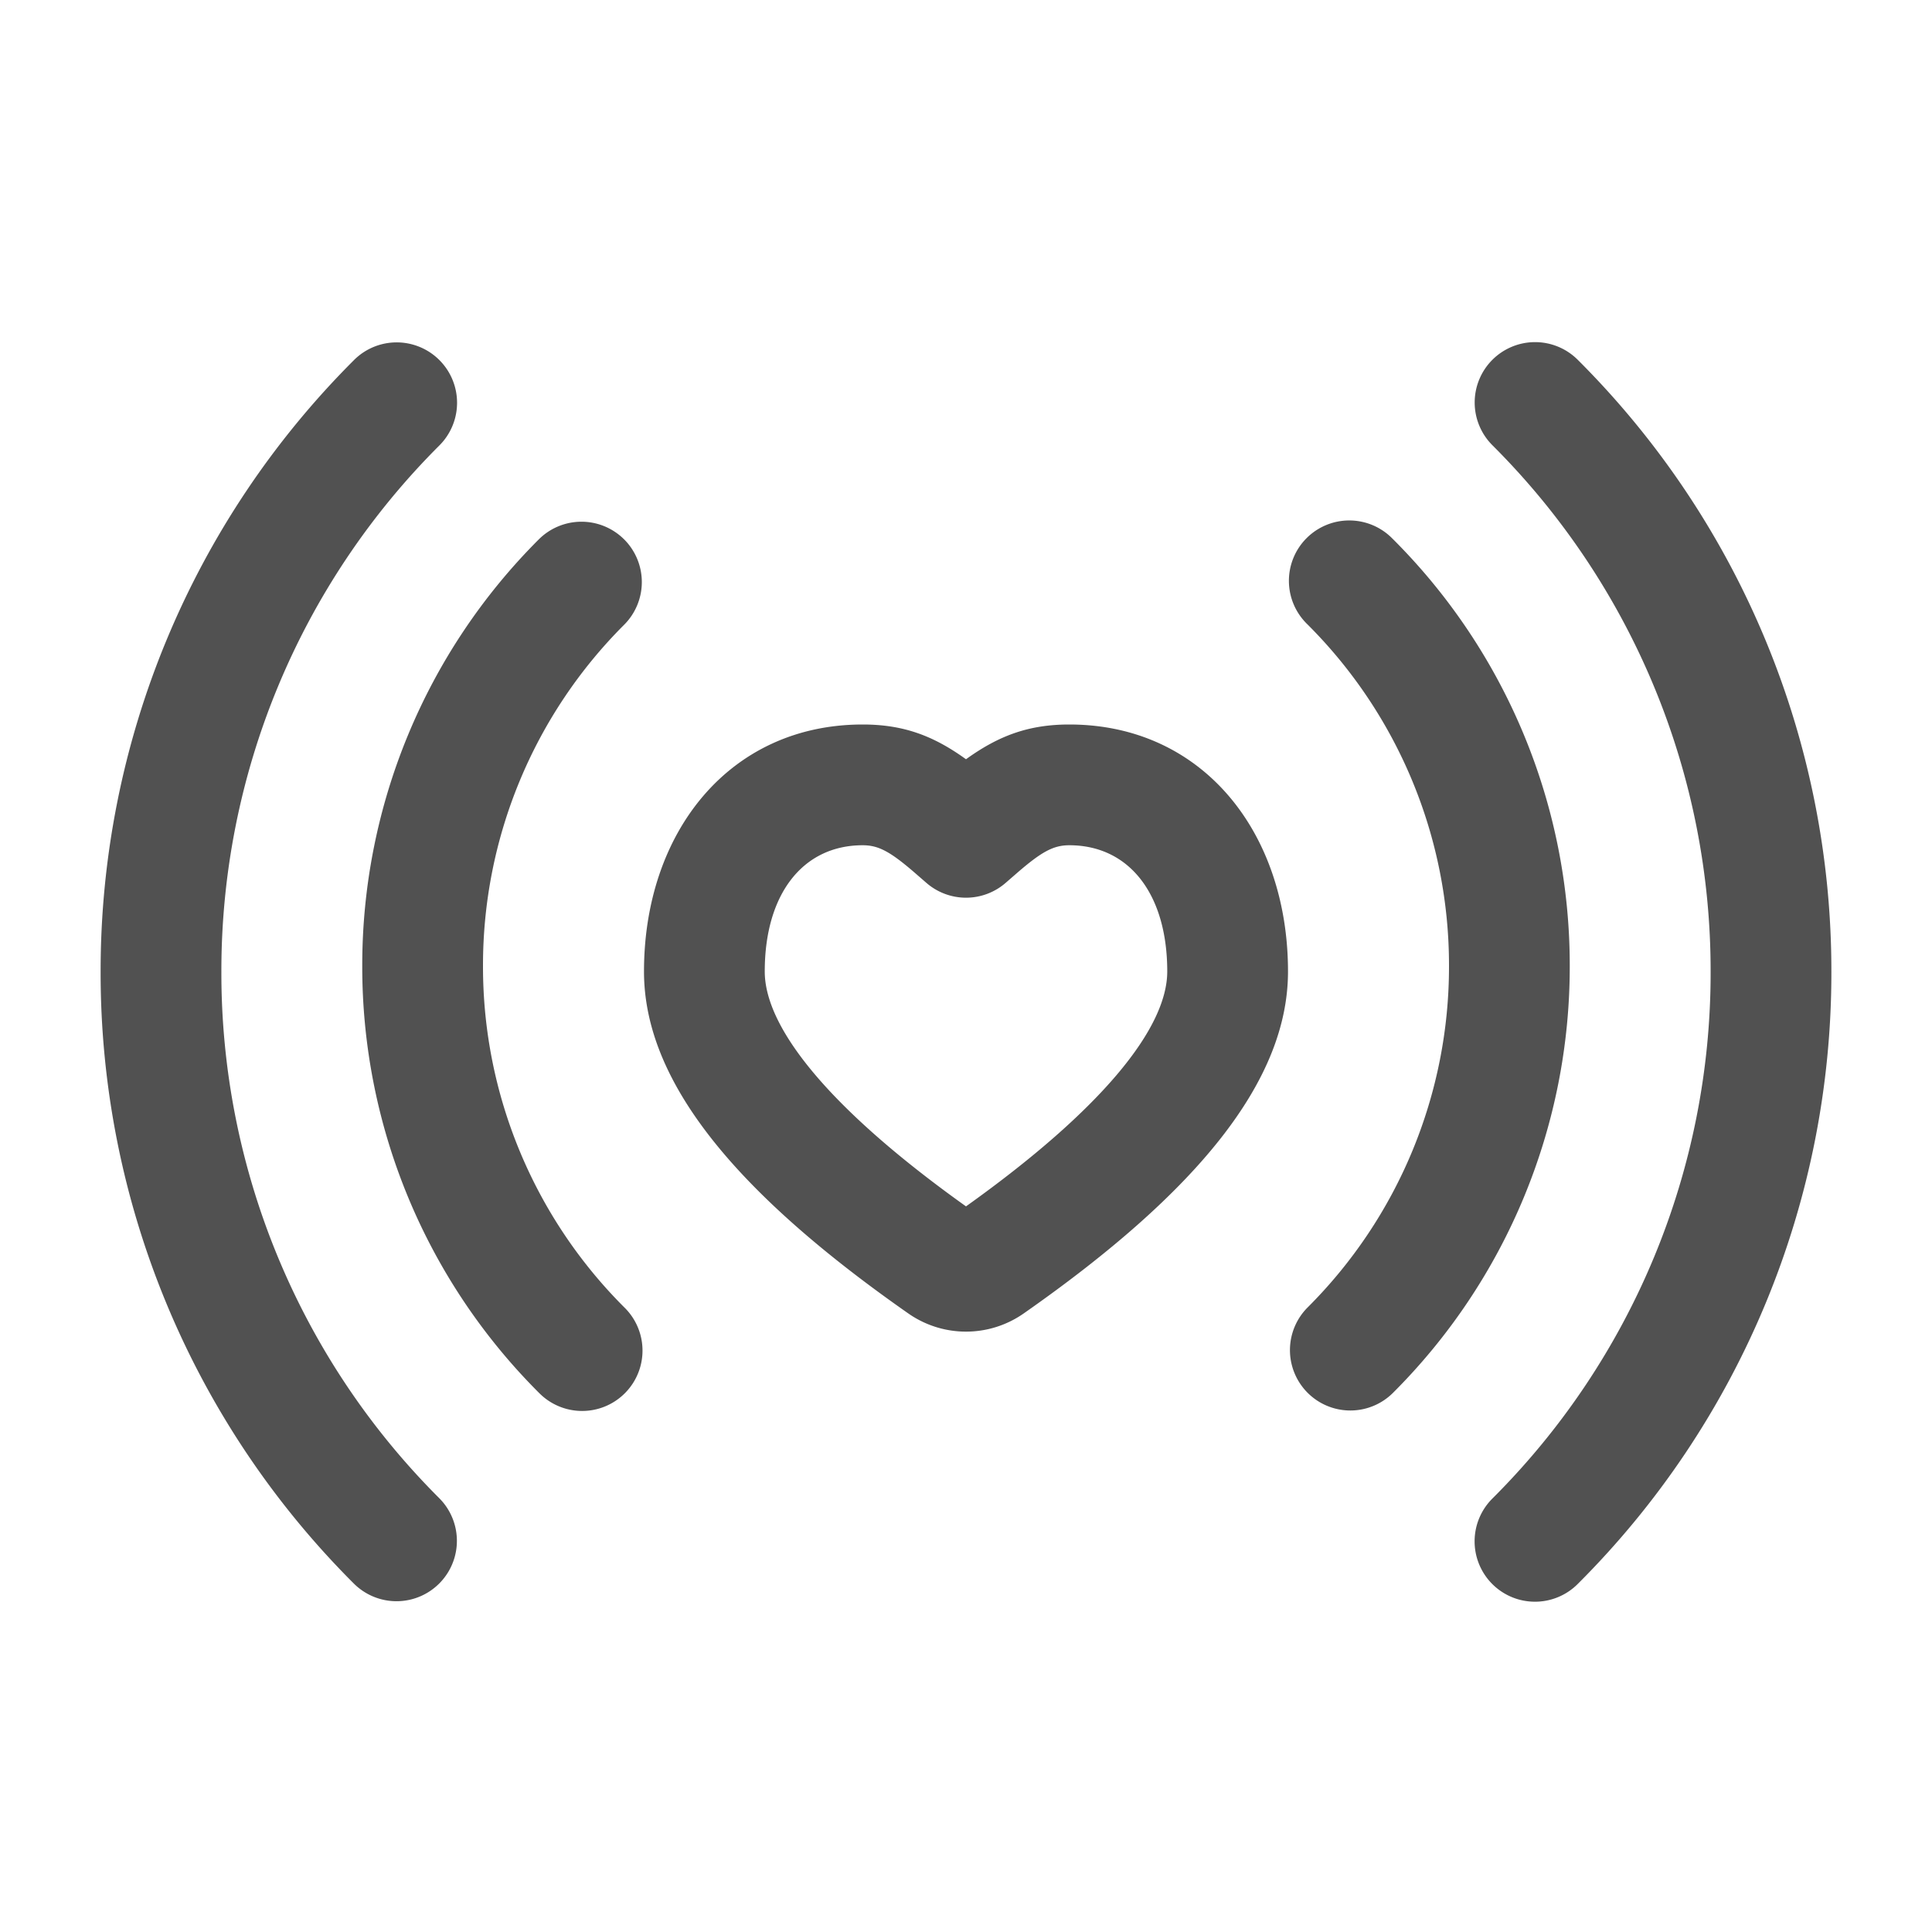 <?xml version="1.0" standalone="no"?><!DOCTYPE svg PUBLIC "-//W3C//DTD SVG 1.1//EN" "http://www.w3.org/Graphics/SVG/1.1/DTD/svg11.dtd"><svg t="1738829953801" class="icon" viewBox="0 0 1024 1024" version="1.1" xmlns="http://www.w3.org/2000/svg" p-id="15269" xmlns:xlink="http://www.w3.org/1999/xlink" width="200" height="200"><path d="M790.976 190.72a32 32 0 0 1 45.259-0.021A457.248 457.248 0 0 1 970.667 515.115a457.248 457.248 0 0 1-134.293 324.277 32 32 0 1 1-45.259-45.248A393.259 393.259 0 0 0 906.667 515.115a393.259 393.259 0 0 0-115.68-279.147 32 32 0 0 1 0-45.259z m-603.36 0.128a32 32 0 0 1 45.269 45.248A393.259 393.259 0 0 0 117.333 515.115a393.259 393.259 0 0 0 115.467 278.944 32 32 0 0 1-45.28 45.237A457.248 457.248 0 0 1 53.333 515.115a457.248 457.248 0 0 1 134.293-324.267zM330.795 285.867a32 32 0 0 1 0.032 45.248A255.04 255.04 0 0 0 256 512a255.051 255.051 0 0 0 75.147 181.184 32 32 0 1 1-45.216 45.301A319.04 319.04 0 0 1 192 512a319.04 319.04 0 0 1 93.547-226.091 32 32 0 0 1 45.248-0.032z m407.36-0.267A319.04 319.04 0 0 1 832 512a319.04 319.04 0 0 1-93.653 226.208 32 32 0 0 1-45.28-45.237A255.051 255.051 0 0 0 768 512a255.051 255.051 0 0 0-75.072-181.12 32 32 0 1 1 45.227-45.269zM566.752 384C637.408 384 682.667 441.173 682.667 514.923c0 58.005-47.947 116.789-140.096 181.237a53.333 53.333 0 0 1-61.141 0C389.28 631.712 341.333 572.928 341.333 514.923 341.333 441.173 386.592 384 457.259 384c21.632 0 37.515 5.995 54.741 18.421C529.227 389.995 545.109 384 566.741 384z m0 64c-8.32 0-14.56 3.328-27.52 14.539l-6.336 5.504a32 32 0 0 1-41.771 0l-6.336-5.504c-12.96-11.2-19.2-14.539-27.52-14.539C425.653 448 405.333 473.675 405.333 514.923c0 29.941 34.411 72.939 106.667 124.48 72.256-51.541 106.667-94.539 106.667-124.48C618.667 473.675 598.347 448 566.741 448z" fill="#515151" p-id="15270"></path></svg>